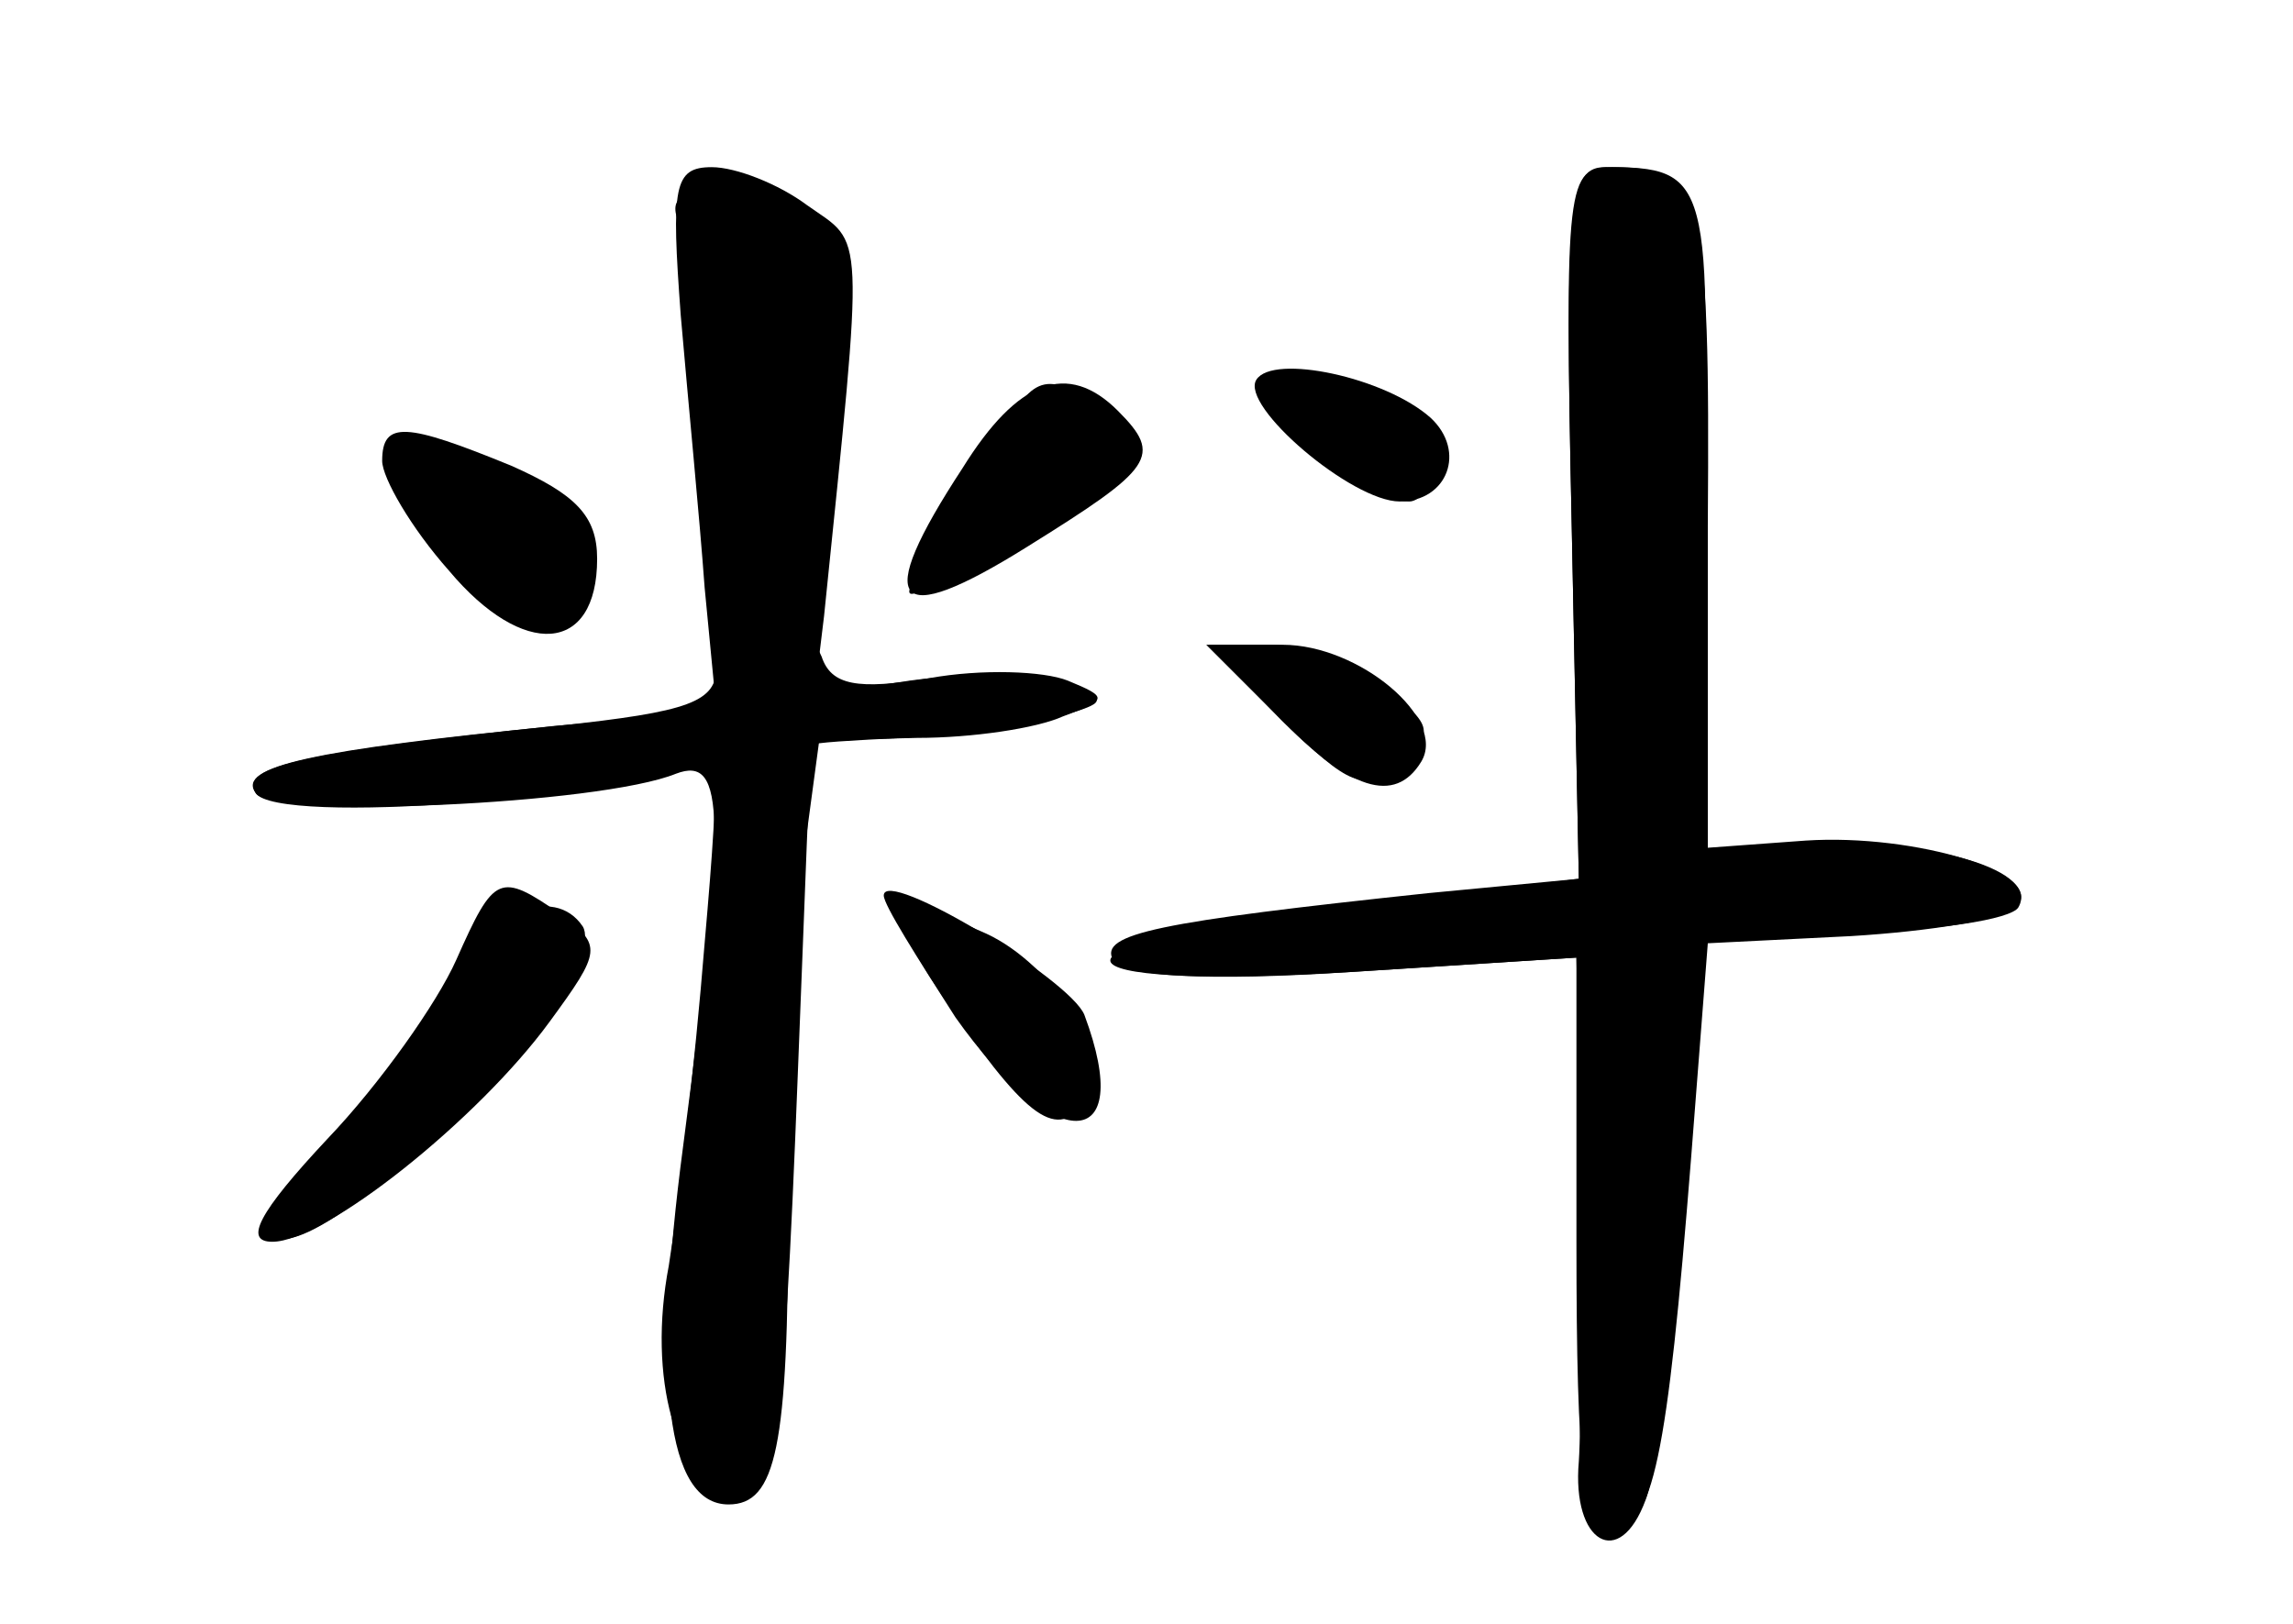 <?xml version="1.0" standalone="no"?>
<!DOCTYPE svg PUBLIC "-//W3C//DTD SVG 20010904//EN"
 "http://www.w3.org/TR/2001/REC-SVG-20010904/DTD/svg10.dtd">
<svg version="1.0" xmlns="http://www.w3.org/2000/svg"
 width="96pt" height="68pt" viewBox="0 0 96 68"
 preserveAspectRatio="xMidYMid meet">
<g transform="translate(0,68) scale(0.1,-0.1)" fill="#000000" stroke="none">
<g id="part-0" class="char-part">
  <path d="M285 548 c3 -35 8 -86 10 -114 l5 -52 -68 -6 c-104 -11 -132 -17
-125 -28 8 -14 161 -2 181 14 13 11 14 3 7 -77 -4 -50 -11 -110 -15 -135 -9
-47 3 -90 27 -97 17 -6 21 22 27 177 3 74 5 136 6 138 0 1 17 2 38 3 20 1 48
4 62 8 25 7 25 8 3 15 -12 4 -40 4 -62 1 l-40 -6 4 33 c17 166 17 155 -7 172
-12 9 -30 16 -40 16 -16 0 -17 -8 -13 -62z"/>
  <path d="M658 461 l3 -149 -63 -6 c-113 -12 -138 -17 -132 -28 5 -7 39 -9 100
-5 l94 6 0 -119 c0 -98 3 -120 15 -120 17 0 23 29 33 155 l7 90 60 3 c33 2 64
7 69 12 14 14 -42 31 -88 28 l-41 -3 0 135 c1 138 -2 150 -40 150 -19 0 -20
-6 -17 -149z"/>
  <path d="M530 515 c0 -14 42 -45 60 -45 6 0 10 10 8 22 -2 16 -12 24 -35 29
-23 5 -33 3 -33 -6z"/>
  <path d="M403 484 c-38 -58 -29 -68 27 -33 53 33 57 38 38 57 -21 21 -42 13
-65 -24z"/>
  <path d="M160 487 c0 -7 12 -28 28 -46 31 -37 62 -35 62 5 0 18 -9 27 -36 39
-44 18 -54 19 -54 2z"/>
  <path d="M537 378 c28 -27 34 -30 48 -18 16 13 15 16 -5 32 -12 10 -34 18 -48
18 l-27 0 32 -32z"/>
  <path d="M187 267 c-10 -18 -32 -47 -48 -65 -17 -18 -28 -36 -25 -39 17 -18
143 107 130 129 -12 18 -41 6 -57 -25z"/>
  <path d="M400 255 c32 -46 44 -53 56 -34 10 16 -15 55 -43 68 -42 19 -45 12
-13 -34z"/>
</g>
<g id="part-1" class="char-part">
  <path d="M286 583 c4 -10 9 -51 12 -90 4 -63 7 -73 23 -73 10 0 19 6 19 13 0
6 5 41 10 76 10 71 0 90 -49 91 -18 0 -22 -4 -15 -17z"/>
  <path d="M419 498 c-7 -13 -19 -34 -28 -47 -15 -24 -15 -24 9 -11 14 7 38 22
54 33 27 19 28 21 10 34 -25 18 -31 17 -45 -9z"/>
  <path d="M168 474 c17 -32 50 -57 67 -51 33 13 4 54 -44 63 -30 6 -32 5 -23
-12z"/>
</g>
<g id="part-2" class="char-part">
  <path d="M300 401 c0 -15 -11 -19 -67 -25 -102 -10 -134 -17 -126 -28 6 -11
144 -5 176 8 21 8 21 -18 3 -156 -13 -98 -7 -150 19 -150 20 0 25 24 25 123 0
51 3 116 6 145 l7 52 41 1 c23 0 50 4 61 9 19 7 19 8 2 15 -10 4 -36 5 -58 1
-30 -5 -41 -3 -45 9 -9 22 -44 19 -44 -4z"/>
  <path d="M191 278 c-8 -18 -32 -52 -54 -75 -29 -31 -35 -43 -23 -43 22 0 86
51 116 92 22 30 22 32 5 45 -26 18 -28 17 -44 -19z"/>
  <path d="M370 305 c0 -4 14 -26 30 -51 41 -58 76 -58 54 1 -6 15 -84 62 -84
50z"/>
</g>
<g id="part-3" class="char-part">
  <path d="M526 521 c-7 -11 40 -51 60 -51 20 0 28 21 13 35 -19 17 -66 27 -73
16z"/>
  <path d="M535 380 c30 -31 49 -37 60 -19 11 18 -26 49 -58 49 l-31 0 29 -30z"/>
</g>
<g id="part-4" class="char-part">
  <path d="M658 461 l3 -149 -100 -12 c-131 -16 -127 -35 5 -27 l94 6 2 -92 c0
-50 0 -104 -1 -119 -3 -34 17 -46 28 -16 5 13 12 72 16 131 l7 107 64 0 c34 0
66 5 69 10 10 17 -45 31 -93 24 l-45 -7 5 141 c5 148 4 152 -40 152 -15 0 -17
-15 -14 -149z"/>
</g>
</g>
</svg>
